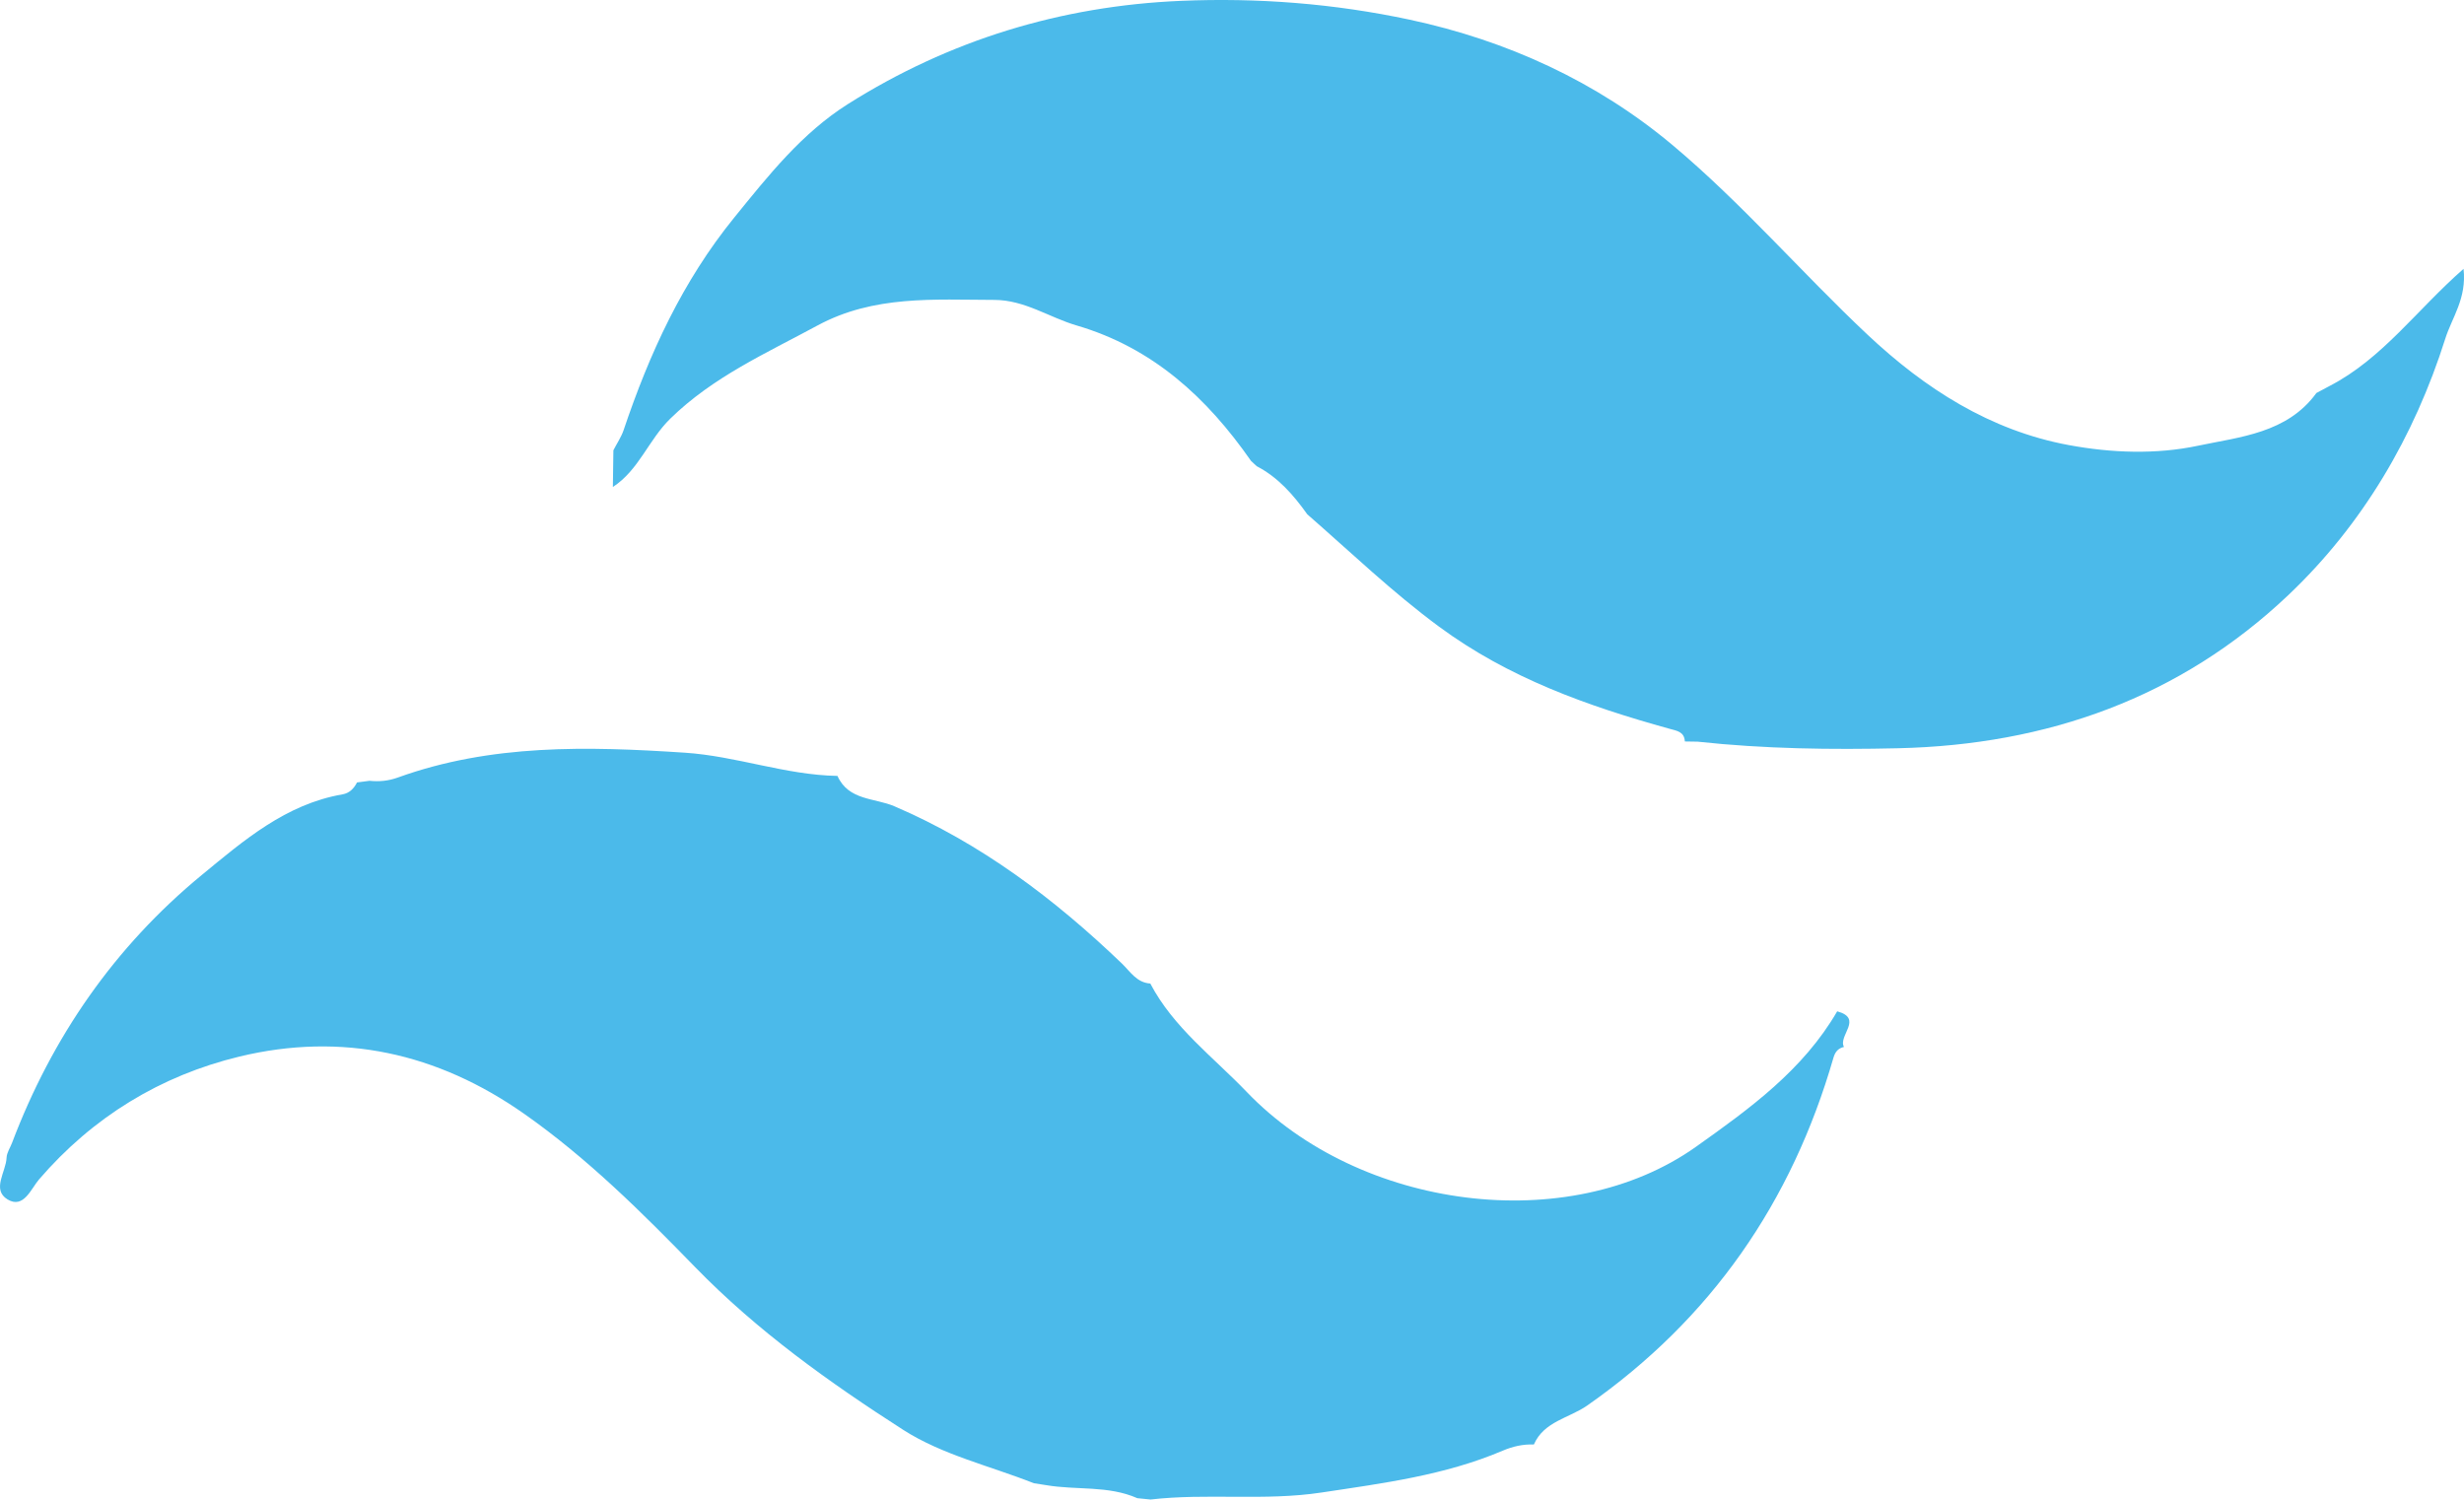 <?xml version="1.0" encoding="UTF-8"?>
<svg id="Layer_2" data-name="Layer 2" xmlns="http://www.w3.org/2000/svg" viewBox="0 0 378.48 230.35">
  <defs>
    <style>
      .cls-1 {
        fill: #4bbaea;
      }
    </style>
  </defs>
  <g id="Layer_1-2" data-name="Layer 1">
    <path class="cls-1" d="m94.14,74.8c.03-1.88.05-3.76.08-5.63.52-1.02,1.19-2,1.56-3.07,3.97-11.79,9.04-22.88,17.02-32.7,5.25-6.47,10.38-12.95,17.42-17.4C145.82,6.15,162.97.91,181.4.13c11.81-.5,23.55.42,35.12,2.89,14.97,3.2,28.76,9.52,40.38,19.26,10.66,8.93,19.83,19.61,29.99,29.16,8.78,8.24,18.76,14.68,30.88,16.93,6.59,1.22,13.43,1.46,19.85.1,6.44-1.36,13.7-1.92,18.19-8.1.68-.36,1.36-.72,2.04-1.09,8.11-4.19,13.43-11.75,20.56-17.98.51,4.54-1.78,7.48-2.8,10.71-4.77,15.07-12.67,28.54-24.09,39.38-16.65,15.8-37.08,23.02-59.93,23.55-10.29.24-20.58.1-30.83-1.01-.65,0-1.31-.02-1.96-.03-.09-1.52-1.21-1.63-2.39-1.96-12.56-3.48-24.68-7.79-35.37-15.68-7.18-5.3-13.56-11.43-20.24-17.26h0c-2.11-2.96-4.46-5.67-7.77-7.39-.29-.27-.58-.54-.87-.81-6.76-9.72-15.1-17.38-26.77-20.8-4.24-1.24-7.98-3.92-12.66-3.93-9.26-.02-18.51-.75-27.18,3.94-7.87,4.26-16,7.86-22.59,14.3-3.34,3.26-4.83,7.9-8.81,10.49h-.01Z"/>
    <path class="cls-1" d="m176.69,230.34c-.66-.07-1.32-.13-1.99-.2-4.48-1.98-9.35-1.21-13.99-2-.64-.1-1.27-.2-1.91-.3-6.73-2.66-14.08-4.36-20.05-8.19-11.36-7.29-22.42-15.19-31.94-24.97-8.21-8.44-16.54-16.73-26.26-23.56-13.37-9.4-28.03-12.61-43.77-8.82-12.1,2.92-22.52,9.27-30.79,18.88-1.21,1.4-2.36,4.56-4.82,3.07-2.48-1.5-.25-4.23-.16-6.41.03-.78.56-1.54.85-2.31,6.15-16.22,15.71-30.06,29.12-41.11,6.49-5.34,12.92-10.89,21.64-12.4,1.05-.18,1.75-.9,2.22-1.83.64-.08,1.28-.17,1.91-.25,1.49.15,2.87.03,4.35-.5,14.34-5.18,29.16-4.8,44.06-3.82,7.95.52,15.49,3.43,23.47,3.57v-.02c1.69,3.82,5.72,3.38,8.75,4.68,13.29,5.7,24.59,14.22,34.94,24.15,1.29,1.24,2.28,2.95,4.37,3.08h0c3.54,6.76,9.69,11.31,14.79,16.63,17.37,18.14,49.46,22.34,69.04,8.44,8.25-5.86,16.45-11.78,21.68-20.8,4.07,1.11.09,3.76,1.04,5.47-.88.21-1.34.73-1.61,1.64-6.41,22.21-18.78,40.14-37.85,53.46-2.74,1.91-6.63,2.42-8.17,5.97h0c-1.68-.06-3.23.29-4.81.96-8.89,3.78-18.35,4.99-27.82,6.42-8.78,1.33-17.57.06-26.31,1.08h.02Z"/>
  </g>
</svg>